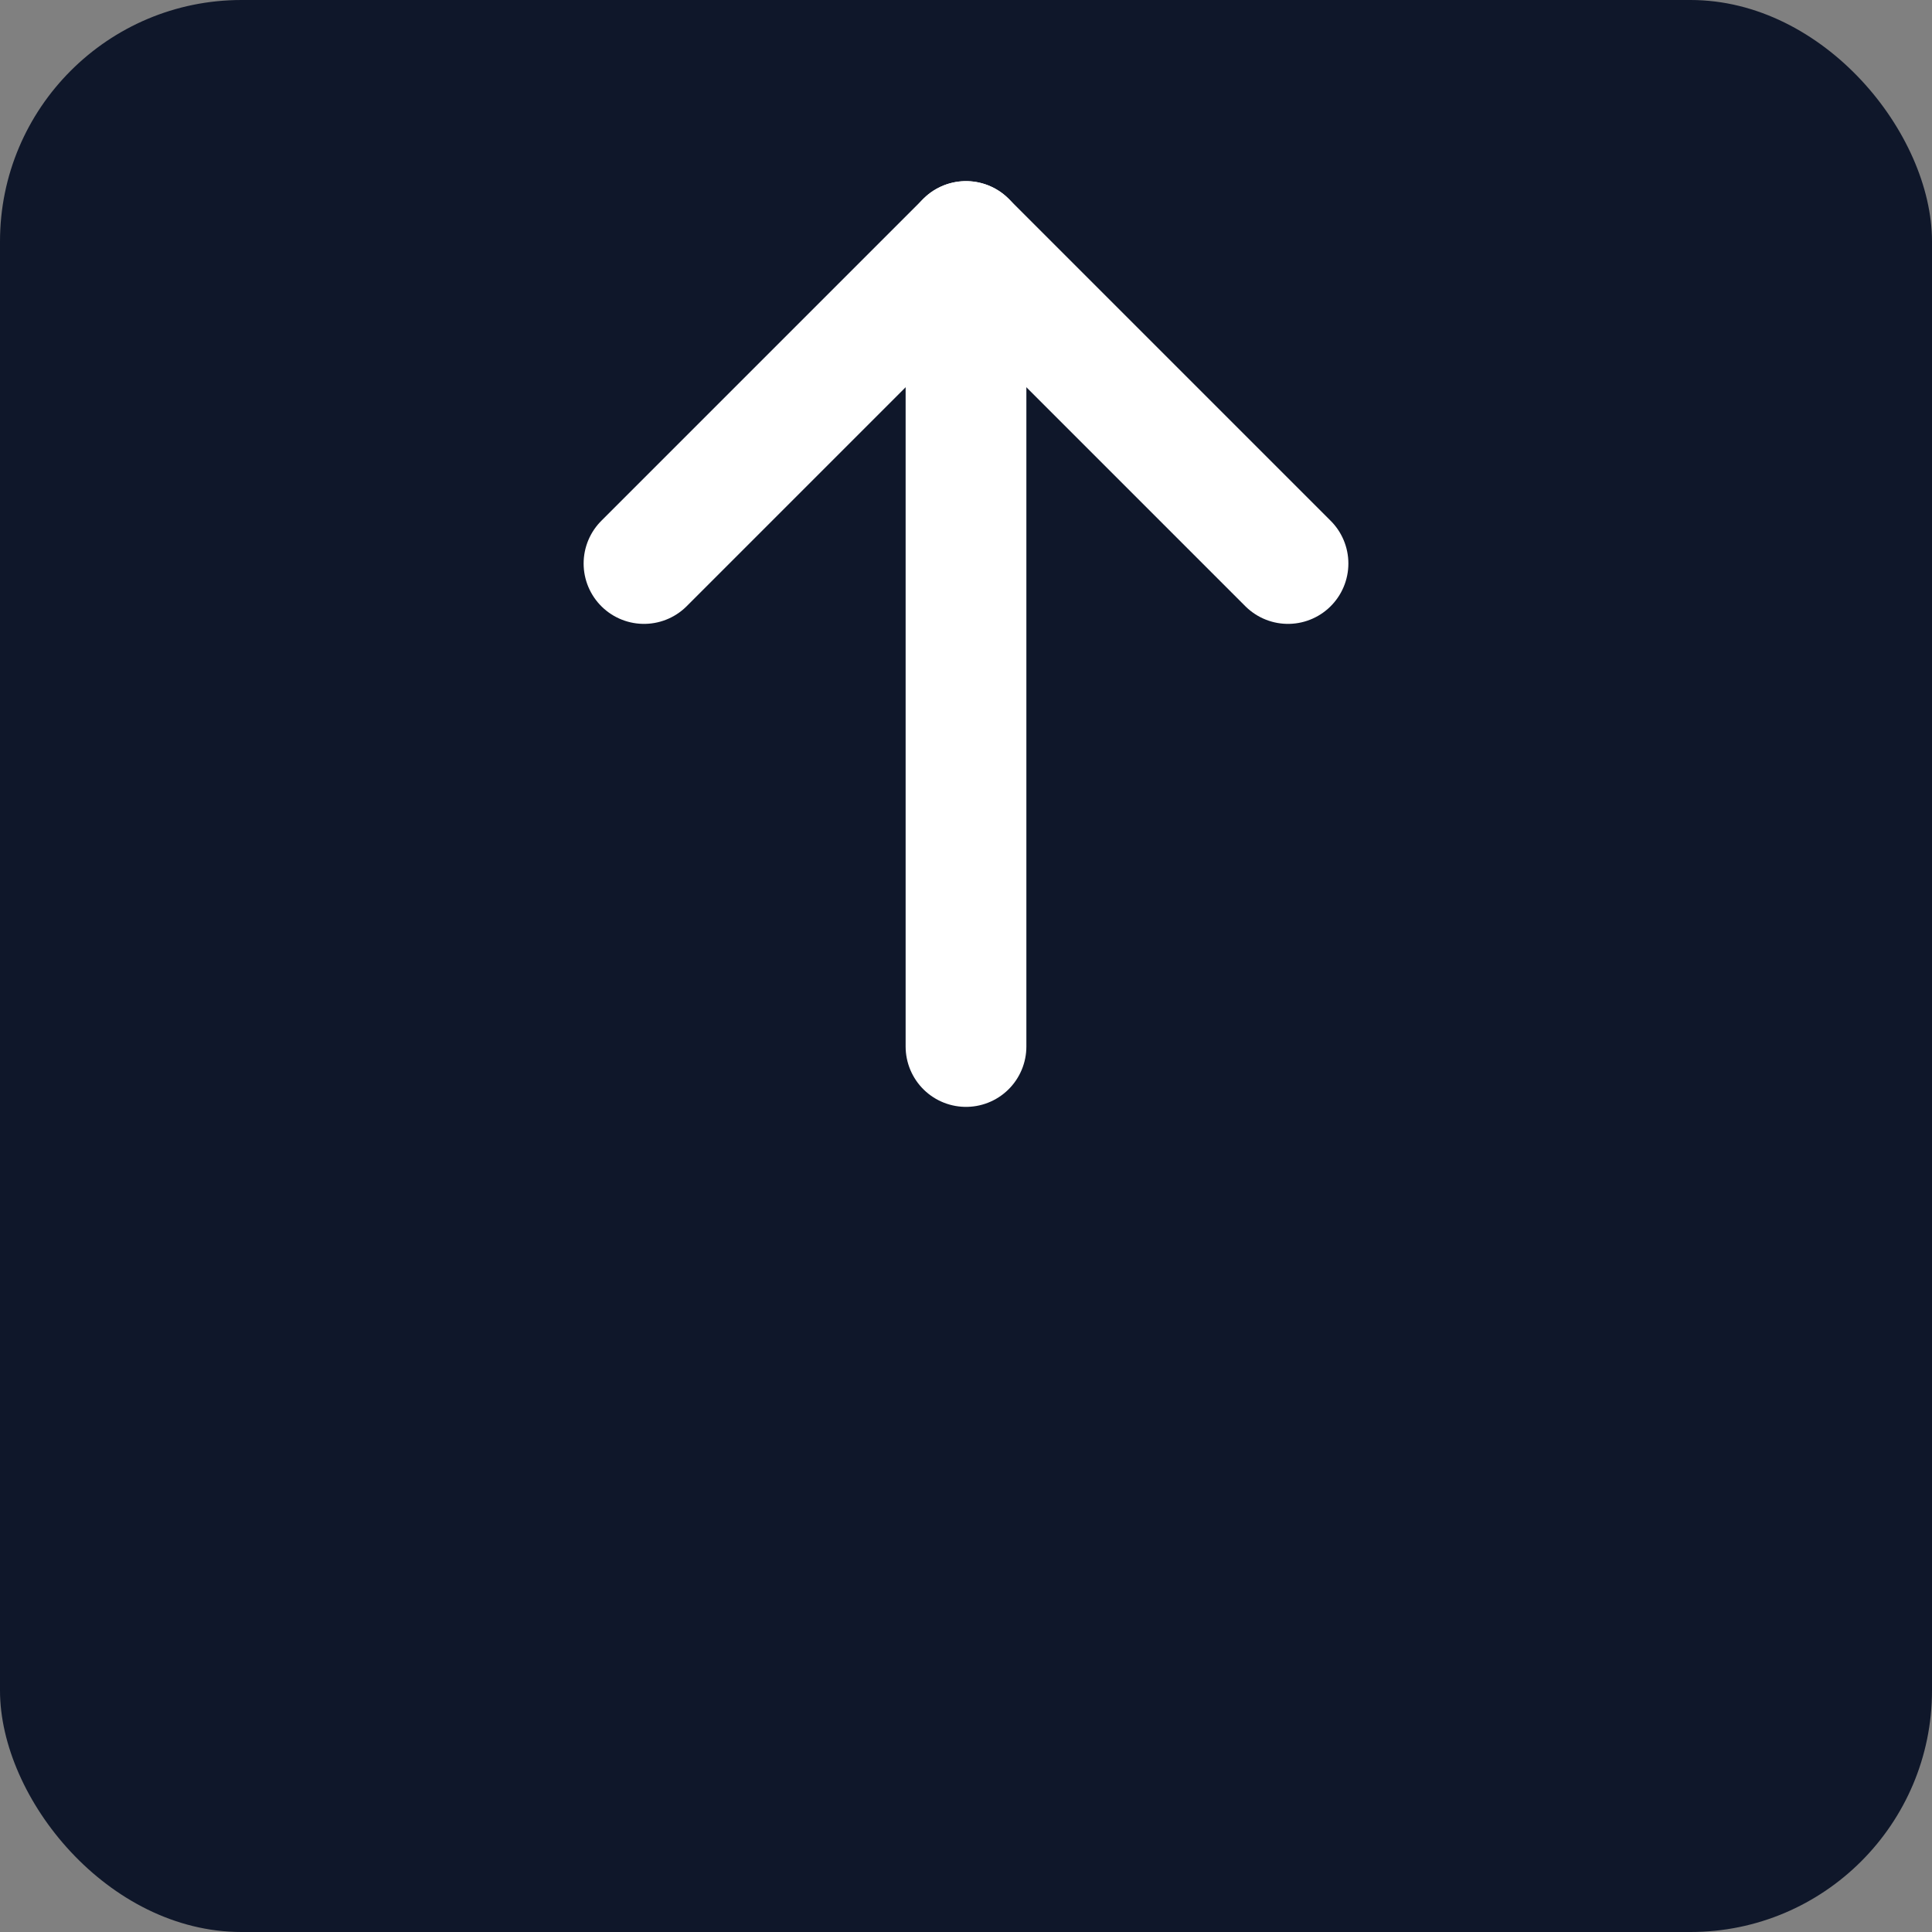 <svg xmlns="http://www.w3.org/2000/svg" width="96" height="96" viewBox="0 0 24 24" fill="none">
  <rect x="0" y="0" width="24" height="24" fill="#808080" stroke="none"/>
  <rect width="24" height="24" rx="3" fill="#0f172a" />
  <path d="M12 3v10" stroke="#fff" stroke-width="1.5" stroke-linecap="round" stroke-linejoin="round" />
  <path d="M8 7l4-4 4 4" stroke="#fff" stroke-width="1.5" stroke-linecap="round" stroke-linejoin="round" />
</svg>
